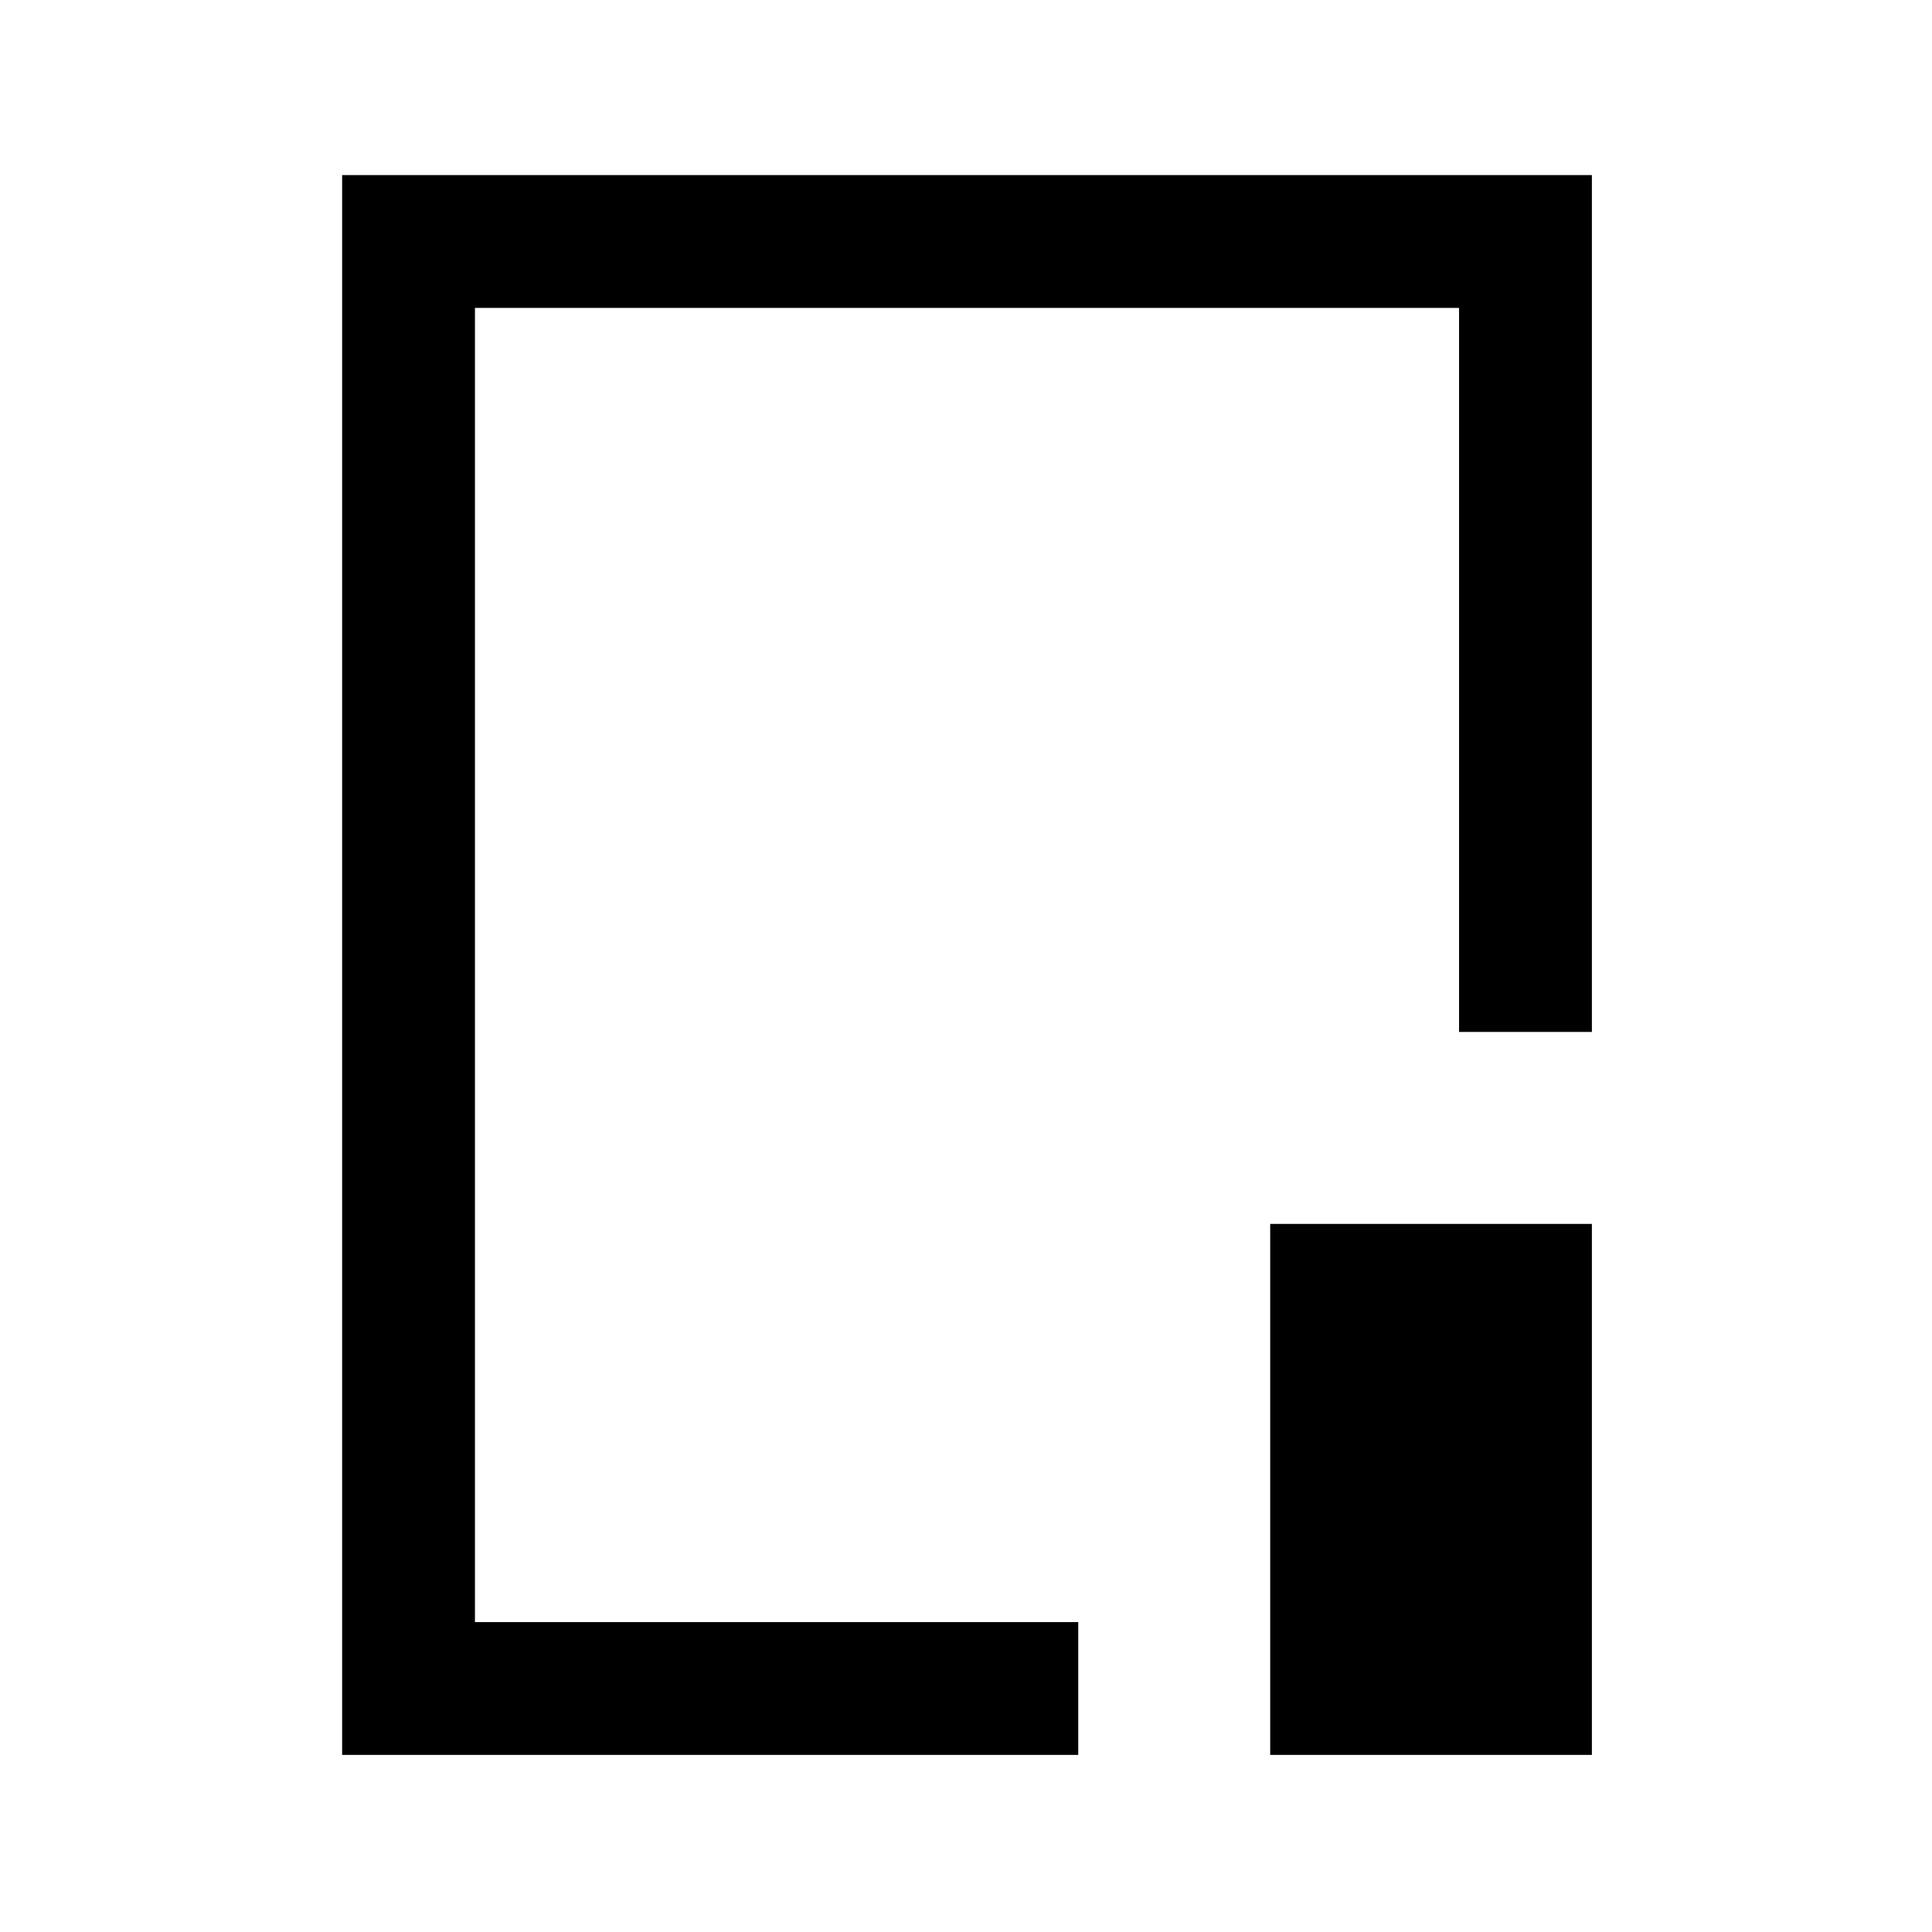 <svg xmlns="http://www.w3.org/2000/svg" height="24" viewBox="0 96 960 960" width="24"><path d="M170 968V183h621v425.769h-66V249H236v653h299.769v66H170Zm461.154 0V704.154H791V968H631.154ZM481 575Z"/></svg>